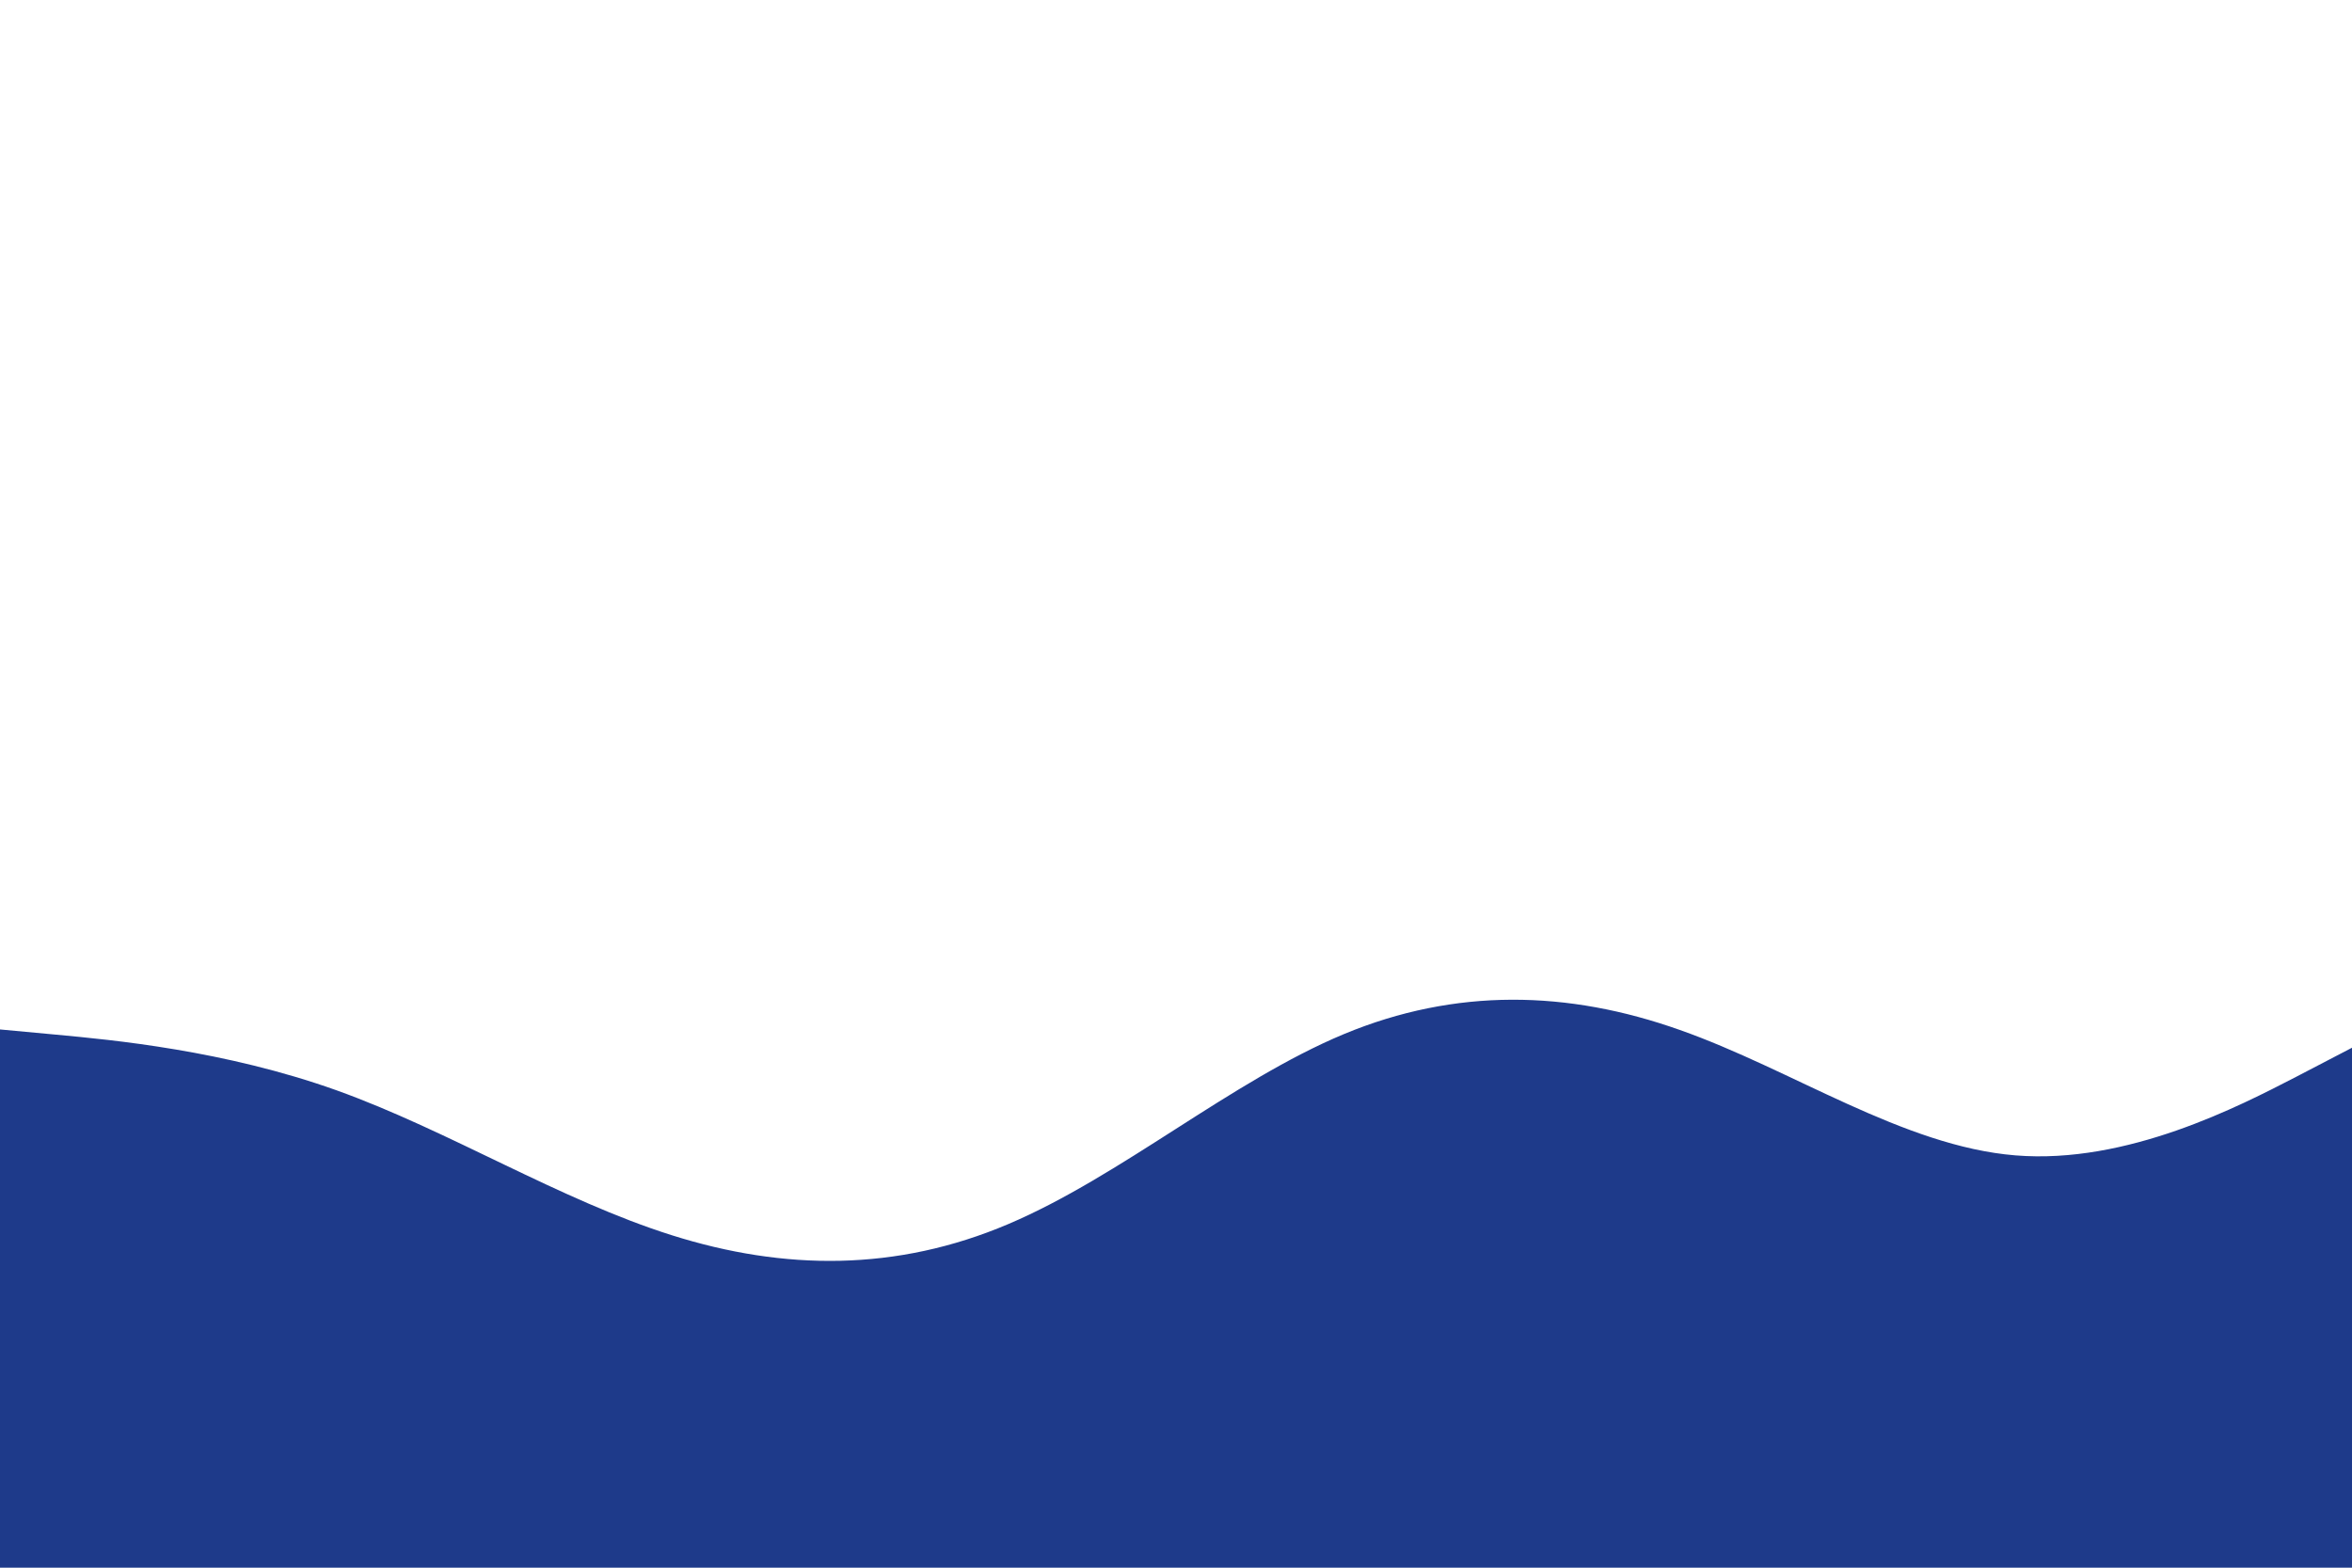 <svg id="visual" viewBox="0 0 900 600" width="900" height="600" xmlns="http://www.w3.org/2000/svg" xmlns:xlink="http://www.w3.org/1999/xlink" version="1.1"><path d="M0 394L21.5 396C43 398 86 402 128.8 417.3C171.7 432.7 214.3 459.3 257.2 472.8C300 486.3 343 486.7 385.8 468.5C428.7 450.3 471.3 413.7 514.2 395.8C557 378 600 379 642.8 394.2C685.7 409.3 728.3 438.7 771.2 442.2C814 445.7 857 423.3 878.5 412.2L900 401L900 601L878.5 601C857 601 814 601 771.2 601C728.3 601 685.7 601 642.8 601C600 601 557 601 514.2 601C471.3 601 428.7 601 385.8 601C343 601 300 601 257.2 601C214.3 601 171.7 601 128.8 601C86 601 43 601 21.5 601L0 601Z" fill="#1E3A8A" stroke-linecap="round" stroke-linejoin="miter"></path></svg>